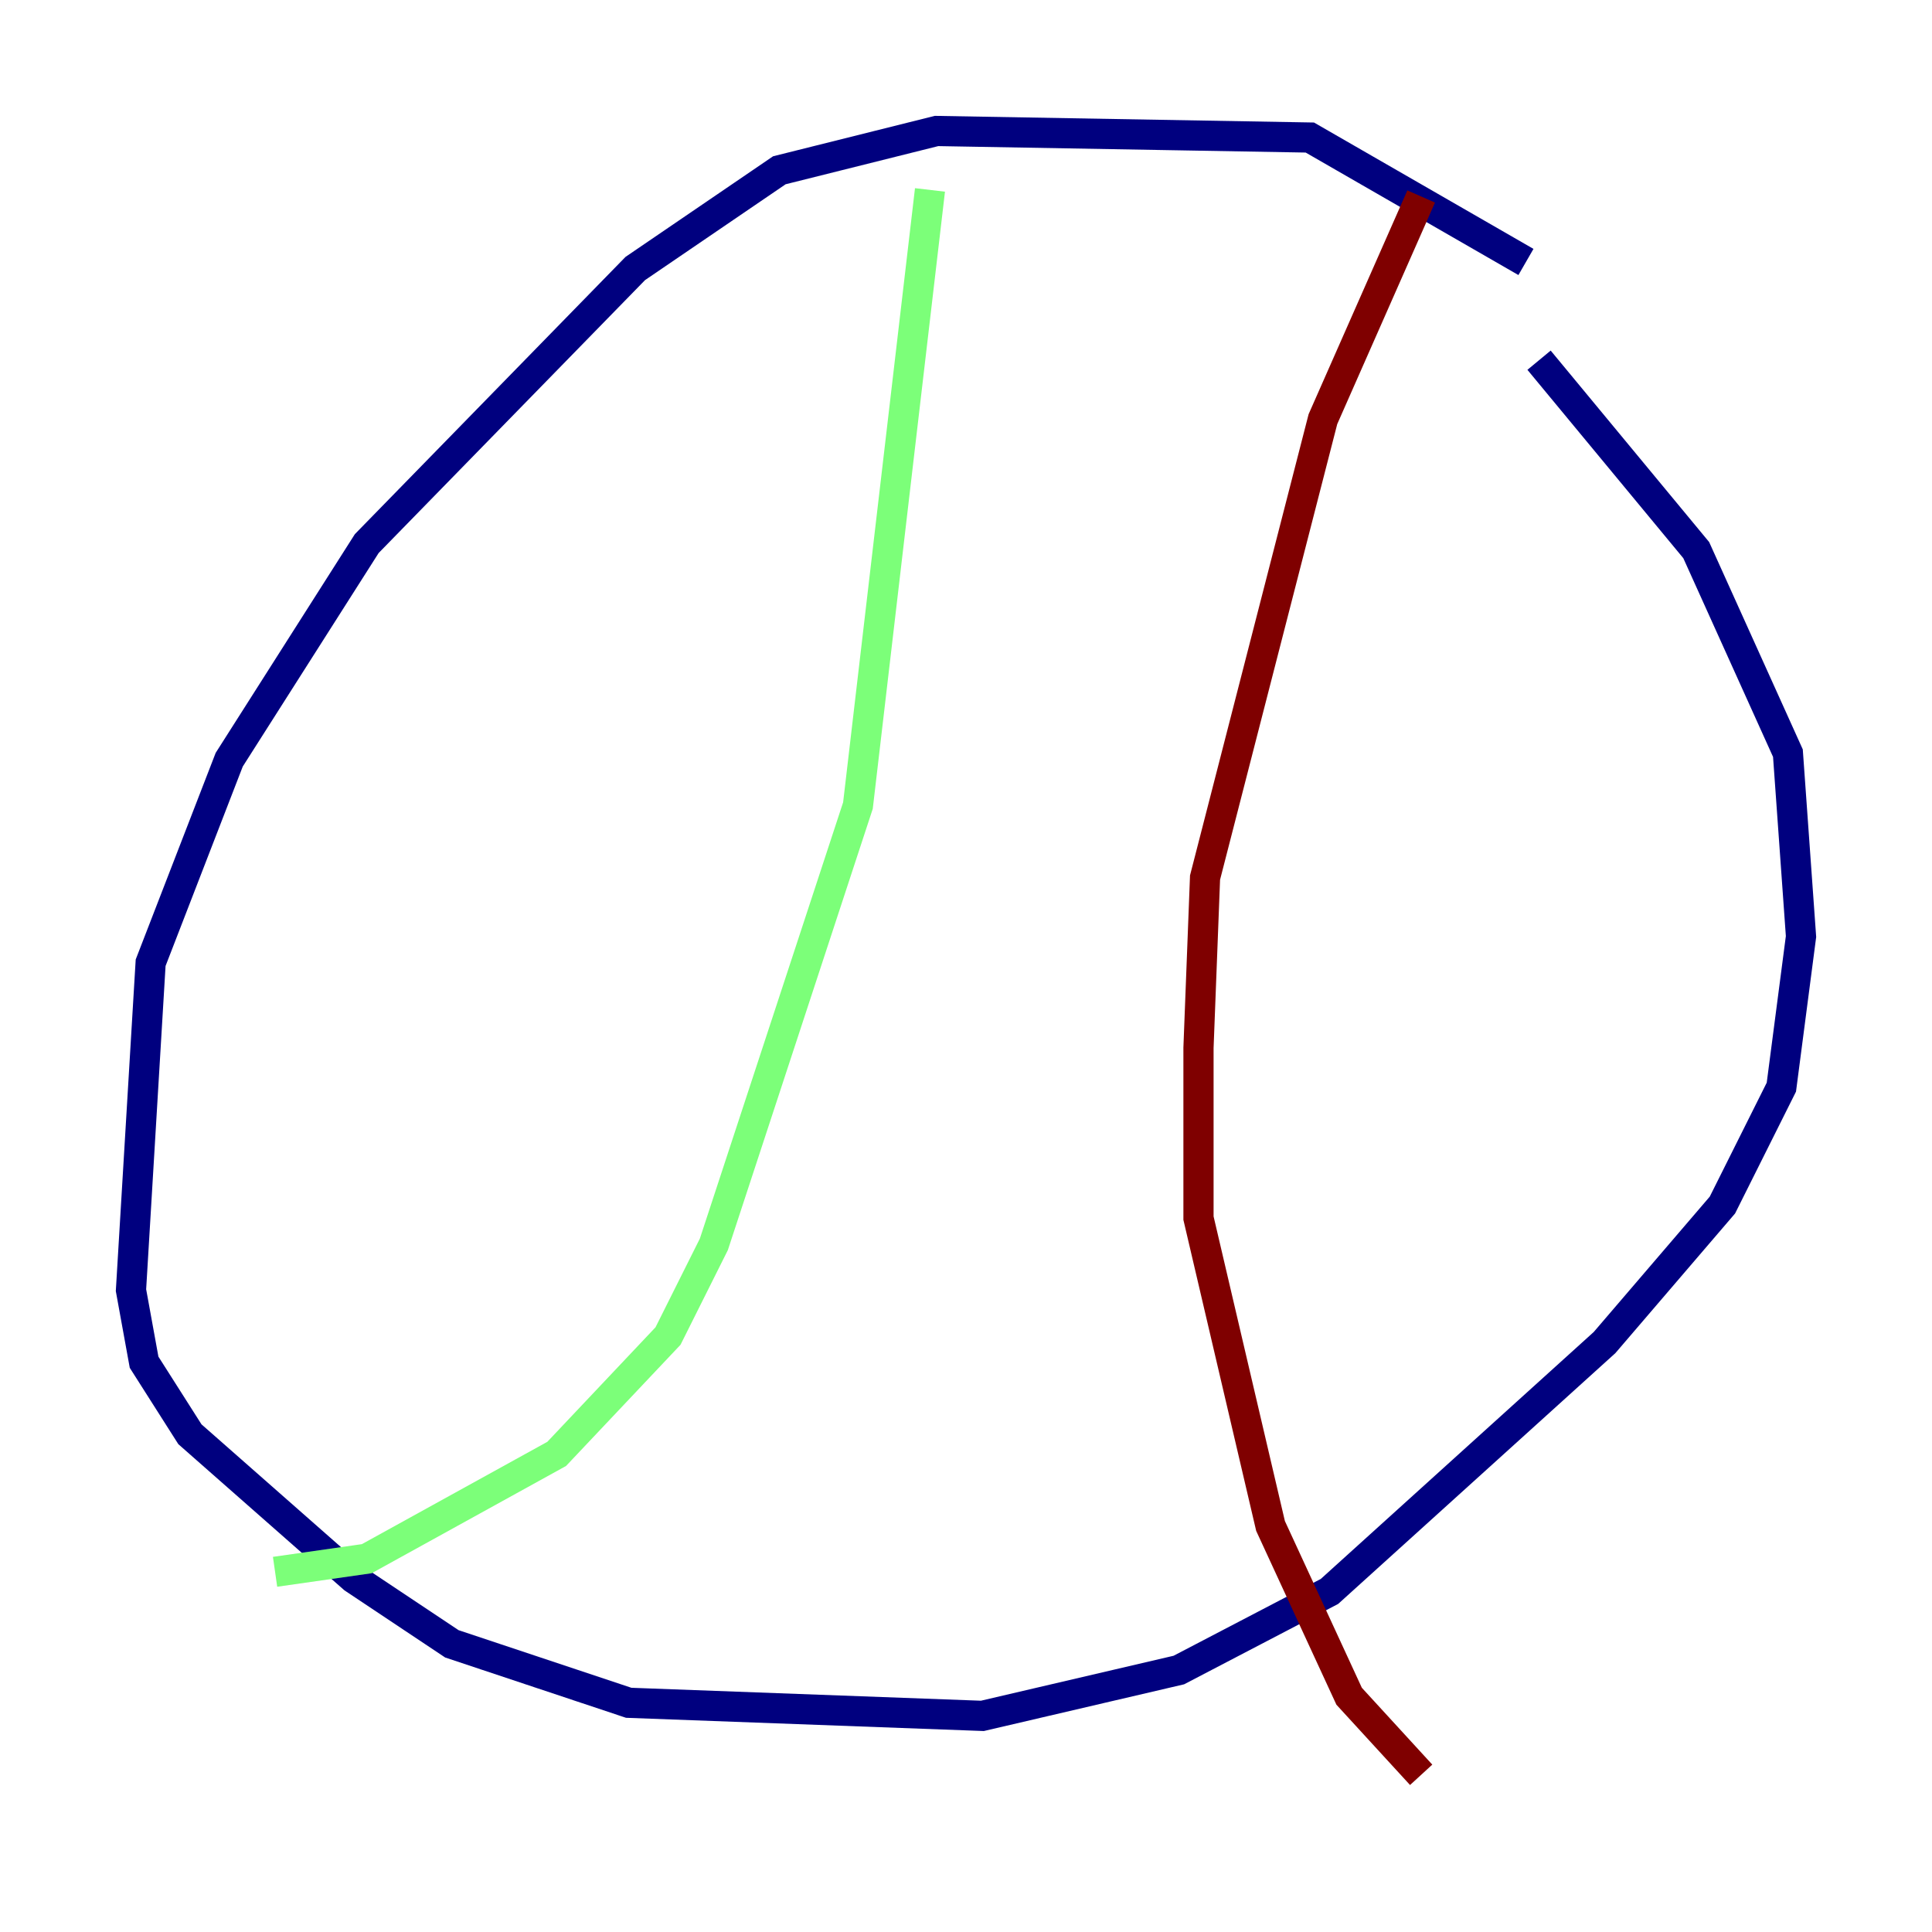 <?xml version="1.0" encoding="utf-8" ?>
<svg baseProfile="tiny" height="128" version="1.2" viewBox="0,0,128,128" width="128" xmlns="http://www.w3.org/2000/svg" xmlns:ev="http://www.w3.org/2001/xml-events" xmlns:xlink="http://www.w3.org/1999/xlink"><defs /><polyline fill="none" points="101.098,17.356 86.78,9.112 62.047,8.678 51.634,11.281 42.088,17.79 24.298,36.014 15.186,50.332 9.98,63.783 8.678,85.478 9.546,90.251 12.583,95.024 23.43,104.57 29.939,108.909 41.654,112.814 65.085,113.681 78.102,110.644 88.081,105.437 106.305,88.949 114.115,79.837 118.02,72.027 119.322,62.047 118.454,49.898 112.38,36.447 101.966,23.864" stroke="#00007f" stroke-width="2" /><polyline fill="none" points="61.614,12.583 56.841,53.37 47.295,82.441 44.258,88.515 36.881,96.325 24.298,103.268 18.224,104.136" stroke="#7cff79" stroke-width="2" /><polyline fill="none" points="94.156,13.017 87.647,27.77 79.837,58.142 79.403,69.424 79.403,80.705 84.176,101.098 89.383,112.38 94.156,117.586" stroke="#7f0000" stroke-width="2" /></svg>